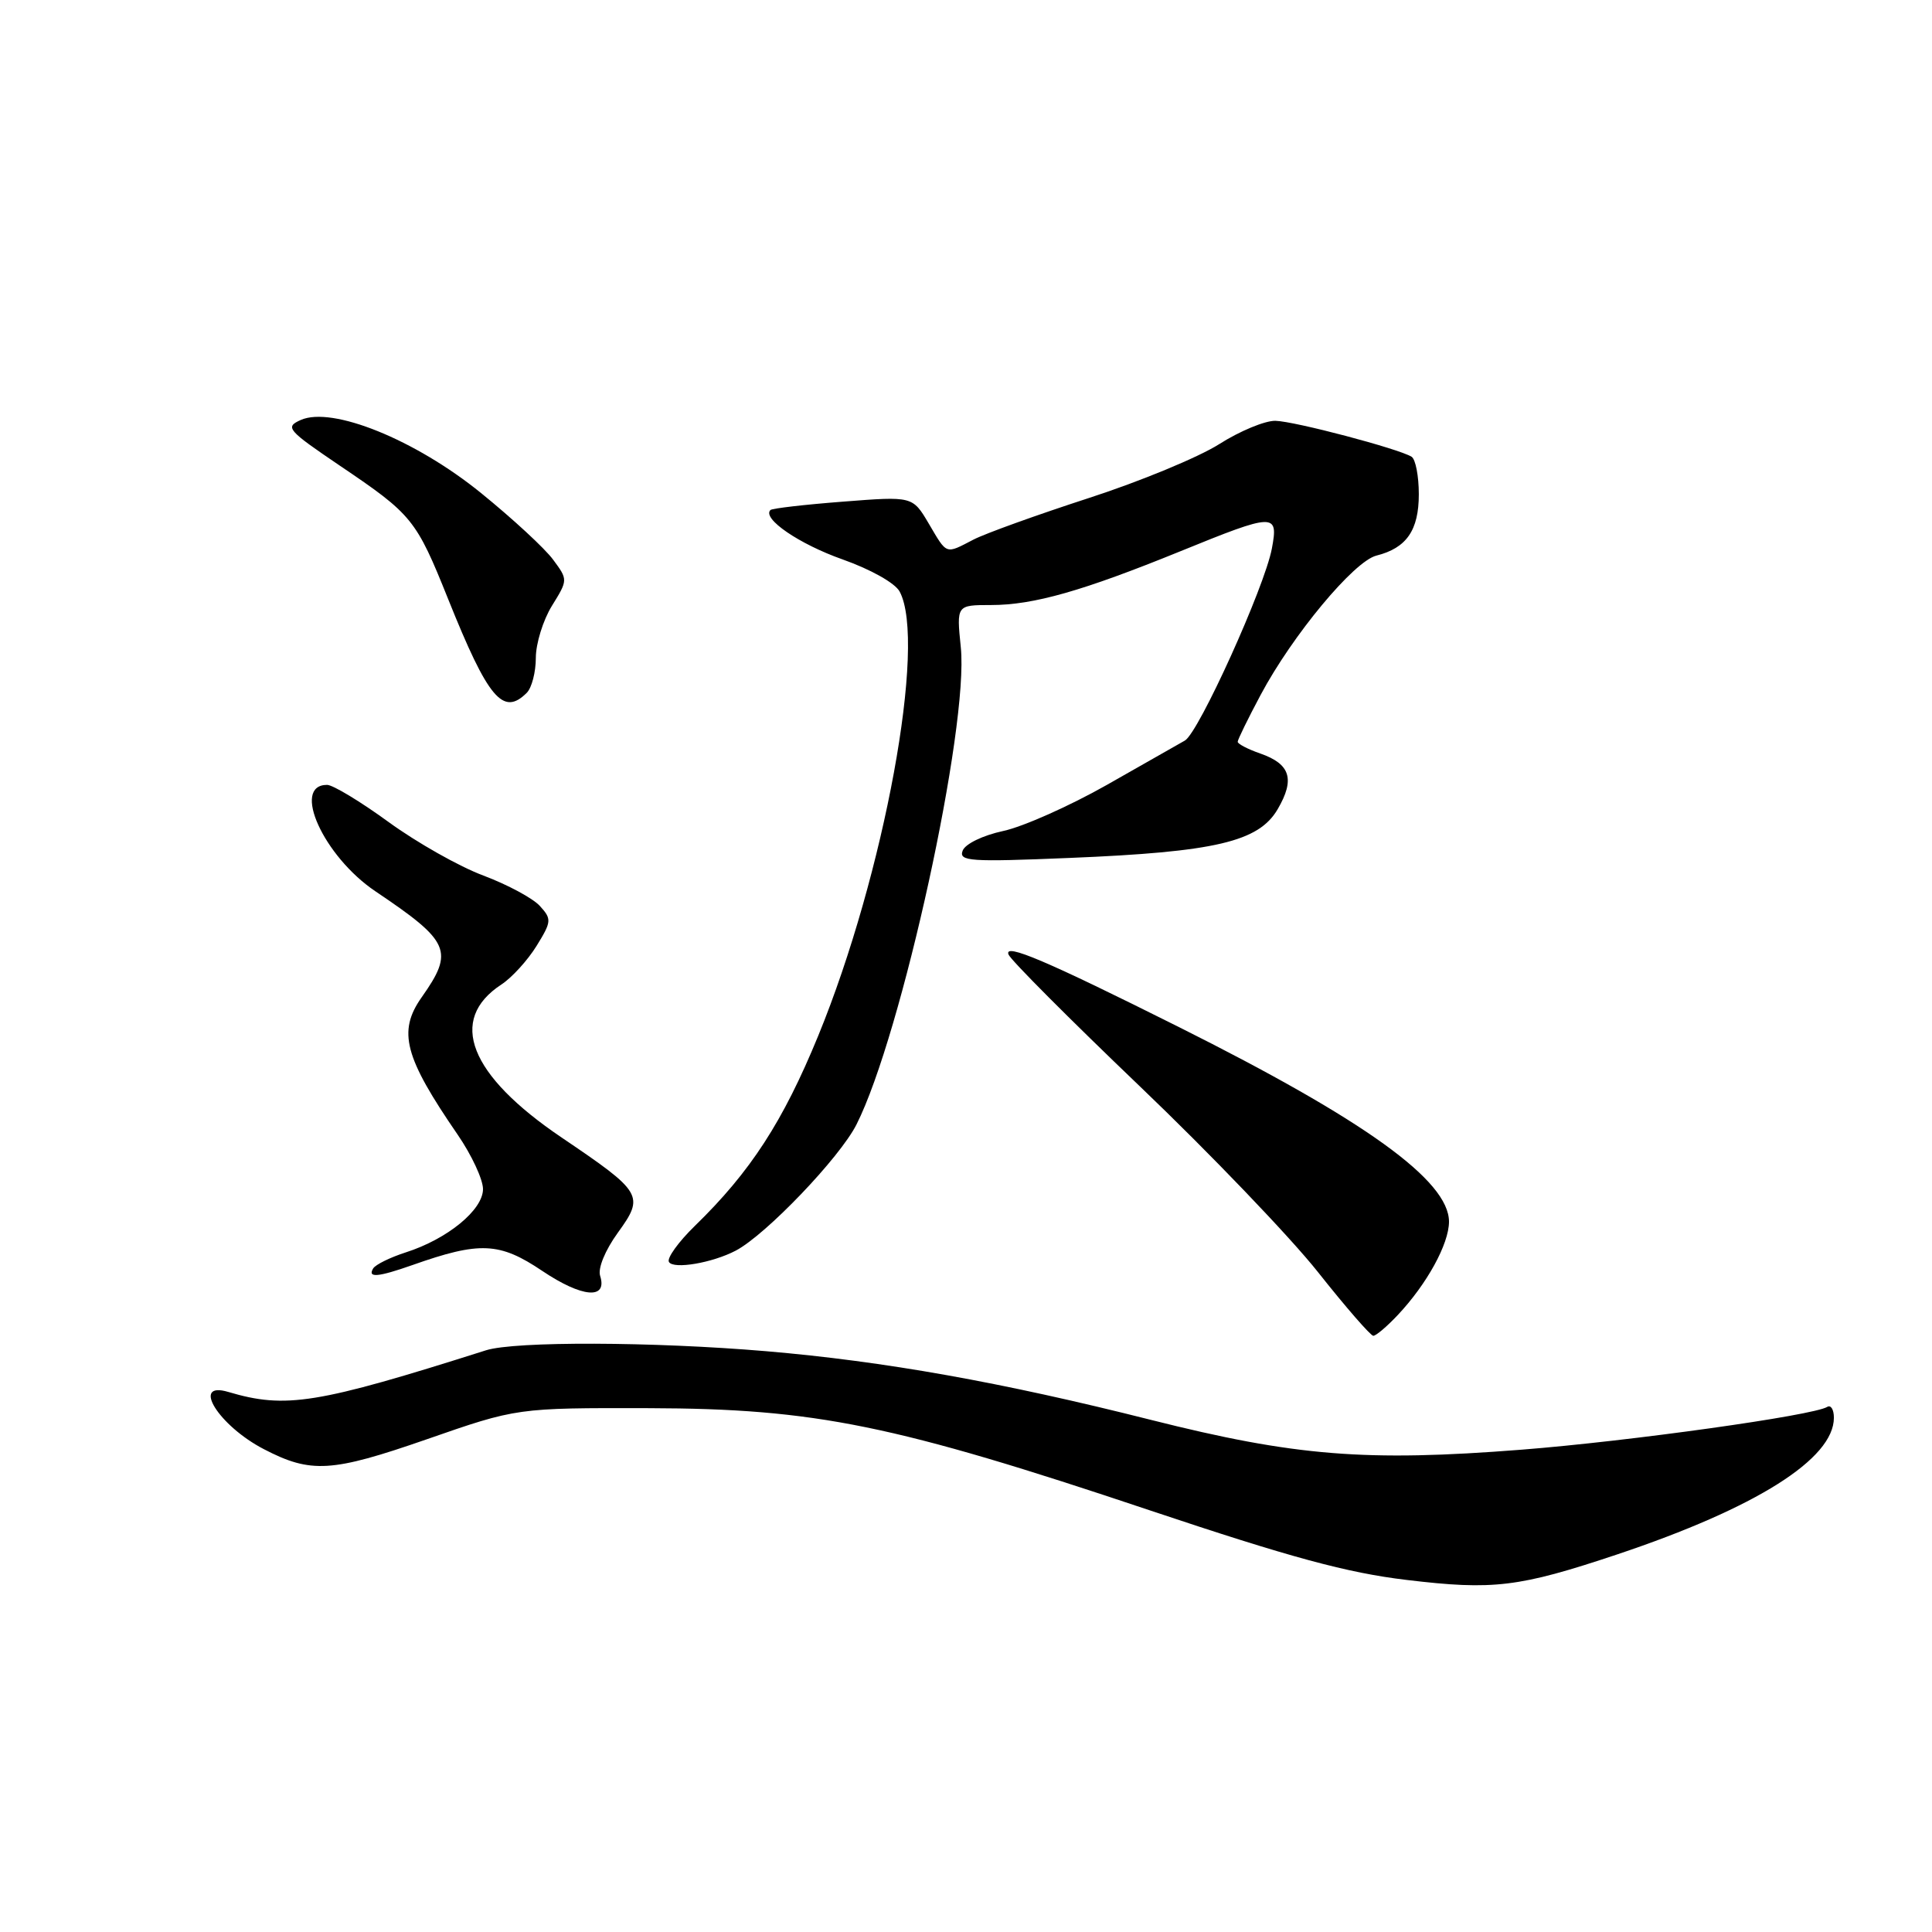 <?xml version="1.0" encoding="UTF-8" standalone="no"?>
<!DOCTYPE svg PUBLIC "-//W3C//DTD SVG 1.1//EN" "http://www.w3.org/Graphics/SVG/1.1/DTD/svg11.dtd" >
<svg xmlns="http://www.w3.org/2000/svg" xmlns:xlink="http://www.w3.org/1999/xlink" version="1.1" viewBox="0 0 256 256">
 <g >
 <path fill="currentColor"
d=" M 214.28 205.97 C 232.68 199.81 243.00 193.31 243.00 187.86 C 243.00 186.77 242.60 186.13 242.12 186.42 C 240.29 187.56 215.90 190.97 201.62 192.09 C 180.99 193.71 171.58 192.95 152.50 188.14 C 132.74 183.15 117.14 180.37 101.50 179.04 C 86.50 177.77 68.22 177.71 64.40 178.92 C 41.97 186.04 37.87 186.70 30.25 184.44 C 25.25 182.95 28.97 188.92 34.98 192.03 C 41.21 195.26 43.94 195.09 56.50 190.73 C 68.50 186.55 68.50 186.55 86.00 186.59 C 108.07 186.65 118.47 188.77 152.39 200.14 C 171.00 206.37 178.50 208.41 186.39 209.35 C 197.88 210.73 201.26 210.32 214.28 205.97 Z  M 185.21 174.25 C 189.08 170.14 191.99 164.83 192.00 161.89 C 192.00 156.44 180.90 148.44 156.17 136.07 C 138.62 127.29 133.03 124.91 133.63 126.47 C 133.90 127.19 141.74 135.05 151.03 143.94 C 160.33 152.83 170.95 163.91 174.63 168.55 C 178.31 173.20 181.62 177.00 181.97 177.00 C 182.33 177.00 183.79 175.76 185.21 174.25 Z  M 79.52 169.05 C 79.20 168.06 80.19 165.66 81.86 163.35 C 85.42 158.43 85.17 158.00 74.42 150.73 C 62.17 142.45 59.29 135.13 66.44 130.45 C 67.83 129.54 69.92 127.24 71.09 125.35 C 73.09 122.11 73.12 121.79 71.54 120.05 C 70.62 119.03 67.25 117.22 64.06 116.02 C 60.86 114.83 55.21 111.63 51.50 108.93 C 47.78 106.22 44.11 104.00 43.34 104.00 C 38.57 104.00 42.87 113.47 49.74 118.10 C 59.66 124.77 60.20 126.01 55.87 132.15 C 52.68 136.68 53.57 140.06 60.65 150.36 C 62.49 153.04 64.00 156.28 64.00 157.56 C 64.00 160.32 59.29 164.18 53.76 165.95 C 51.71 166.61 49.77 167.56 49.45 168.07 C 48.66 169.36 50.09 169.23 54.64 167.63 C 63.58 164.47 66.19 164.59 71.85 168.40 C 77.13 171.95 80.53 172.24 79.52 169.05 Z  M 97.50 165.71 C 101.48 163.62 111.27 153.40 113.49 149.00 C 119.47 137.17 128.40 96.32 127.31 85.76 C 126.74 80.17 126.74 80.17 131.33 80.17 C 136.95 80.17 143.47 78.31 156.42 73.04 C 168.91 67.95 169.42 67.94 168.53 72.68 C 167.57 77.79 158.83 97.10 157.00 98.13 C 156.18 98.60 151.49 101.26 146.60 104.04 C 141.70 106.81 135.55 109.55 132.93 110.11 C 130.24 110.69 127.90 111.82 127.56 112.71 C 127.01 114.13 128.51 114.23 141.73 113.68 C 161.03 112.89 166.78 111.54 169.30 107.22 C 171.61 103.26 170.99 101.24 167.01 99.85 C 165.36 99.28 164.00 98.57 164.00 98.29 C 164.00 98.01 165.37 95.21 167.04 92.08 C 171.26 84.16 179.40 74.37 182.38 73.62 C 186.37 72.62 188.00 70.27 188.00 65.49 C 188.00 63.08 187.57 60.85 187.04 60.52 C 185.30 59.45 171.55 55.82 169.00 55.76 C 167.62 55.73 164.27 57.12 161.55 58.85 C 158.83 60.58 151.05 63.80 144.25 66.00 C 137.45 68.21 130.58 70.68 128.99 71.50 C 125.23 73.45 125.53 73.56 123.06 69.37 C 120.92 65.75 120.92 65.75 111.71 66.47 C 106.64 66.86 102.32 67.36 102.09 67.58 C 100.94 68.71 105.90 72.10 111.66 74.13 C 115.38 75.45 118.61 77.26 119.21 78.39 C 122.82 85.14 117.18 115.88 108.41 137.27 C 103.75 148.62 99.44 155.27 92.10 162.41 C 89.89 164.56 88.33 166.73 88.64 167.22 C 89.25 168.22 94.40 167.34 97.50 165.71 Z  M 69.80 91.80 C 70.46 91.14 71.00 89.06 71.00 87.17 C 71.00 85.28 71.96 82.18 73.13 80.28 C 75.26 76.84 75.26 76.82 73.30 74.17 C 72.23 72.70 67.92 68.72 63.74 65.33 C 55.03 58.26 44.01 53.80 39.85 55.65 C 37.73 56.60 38.06 56.98 45.04 61.71 C 54.64 68.19 55.14 68.81 59.39 79.40 C 64.68 92.58 66.66 94.94 69.80 91.80 Z "/>
</g>
</svg>